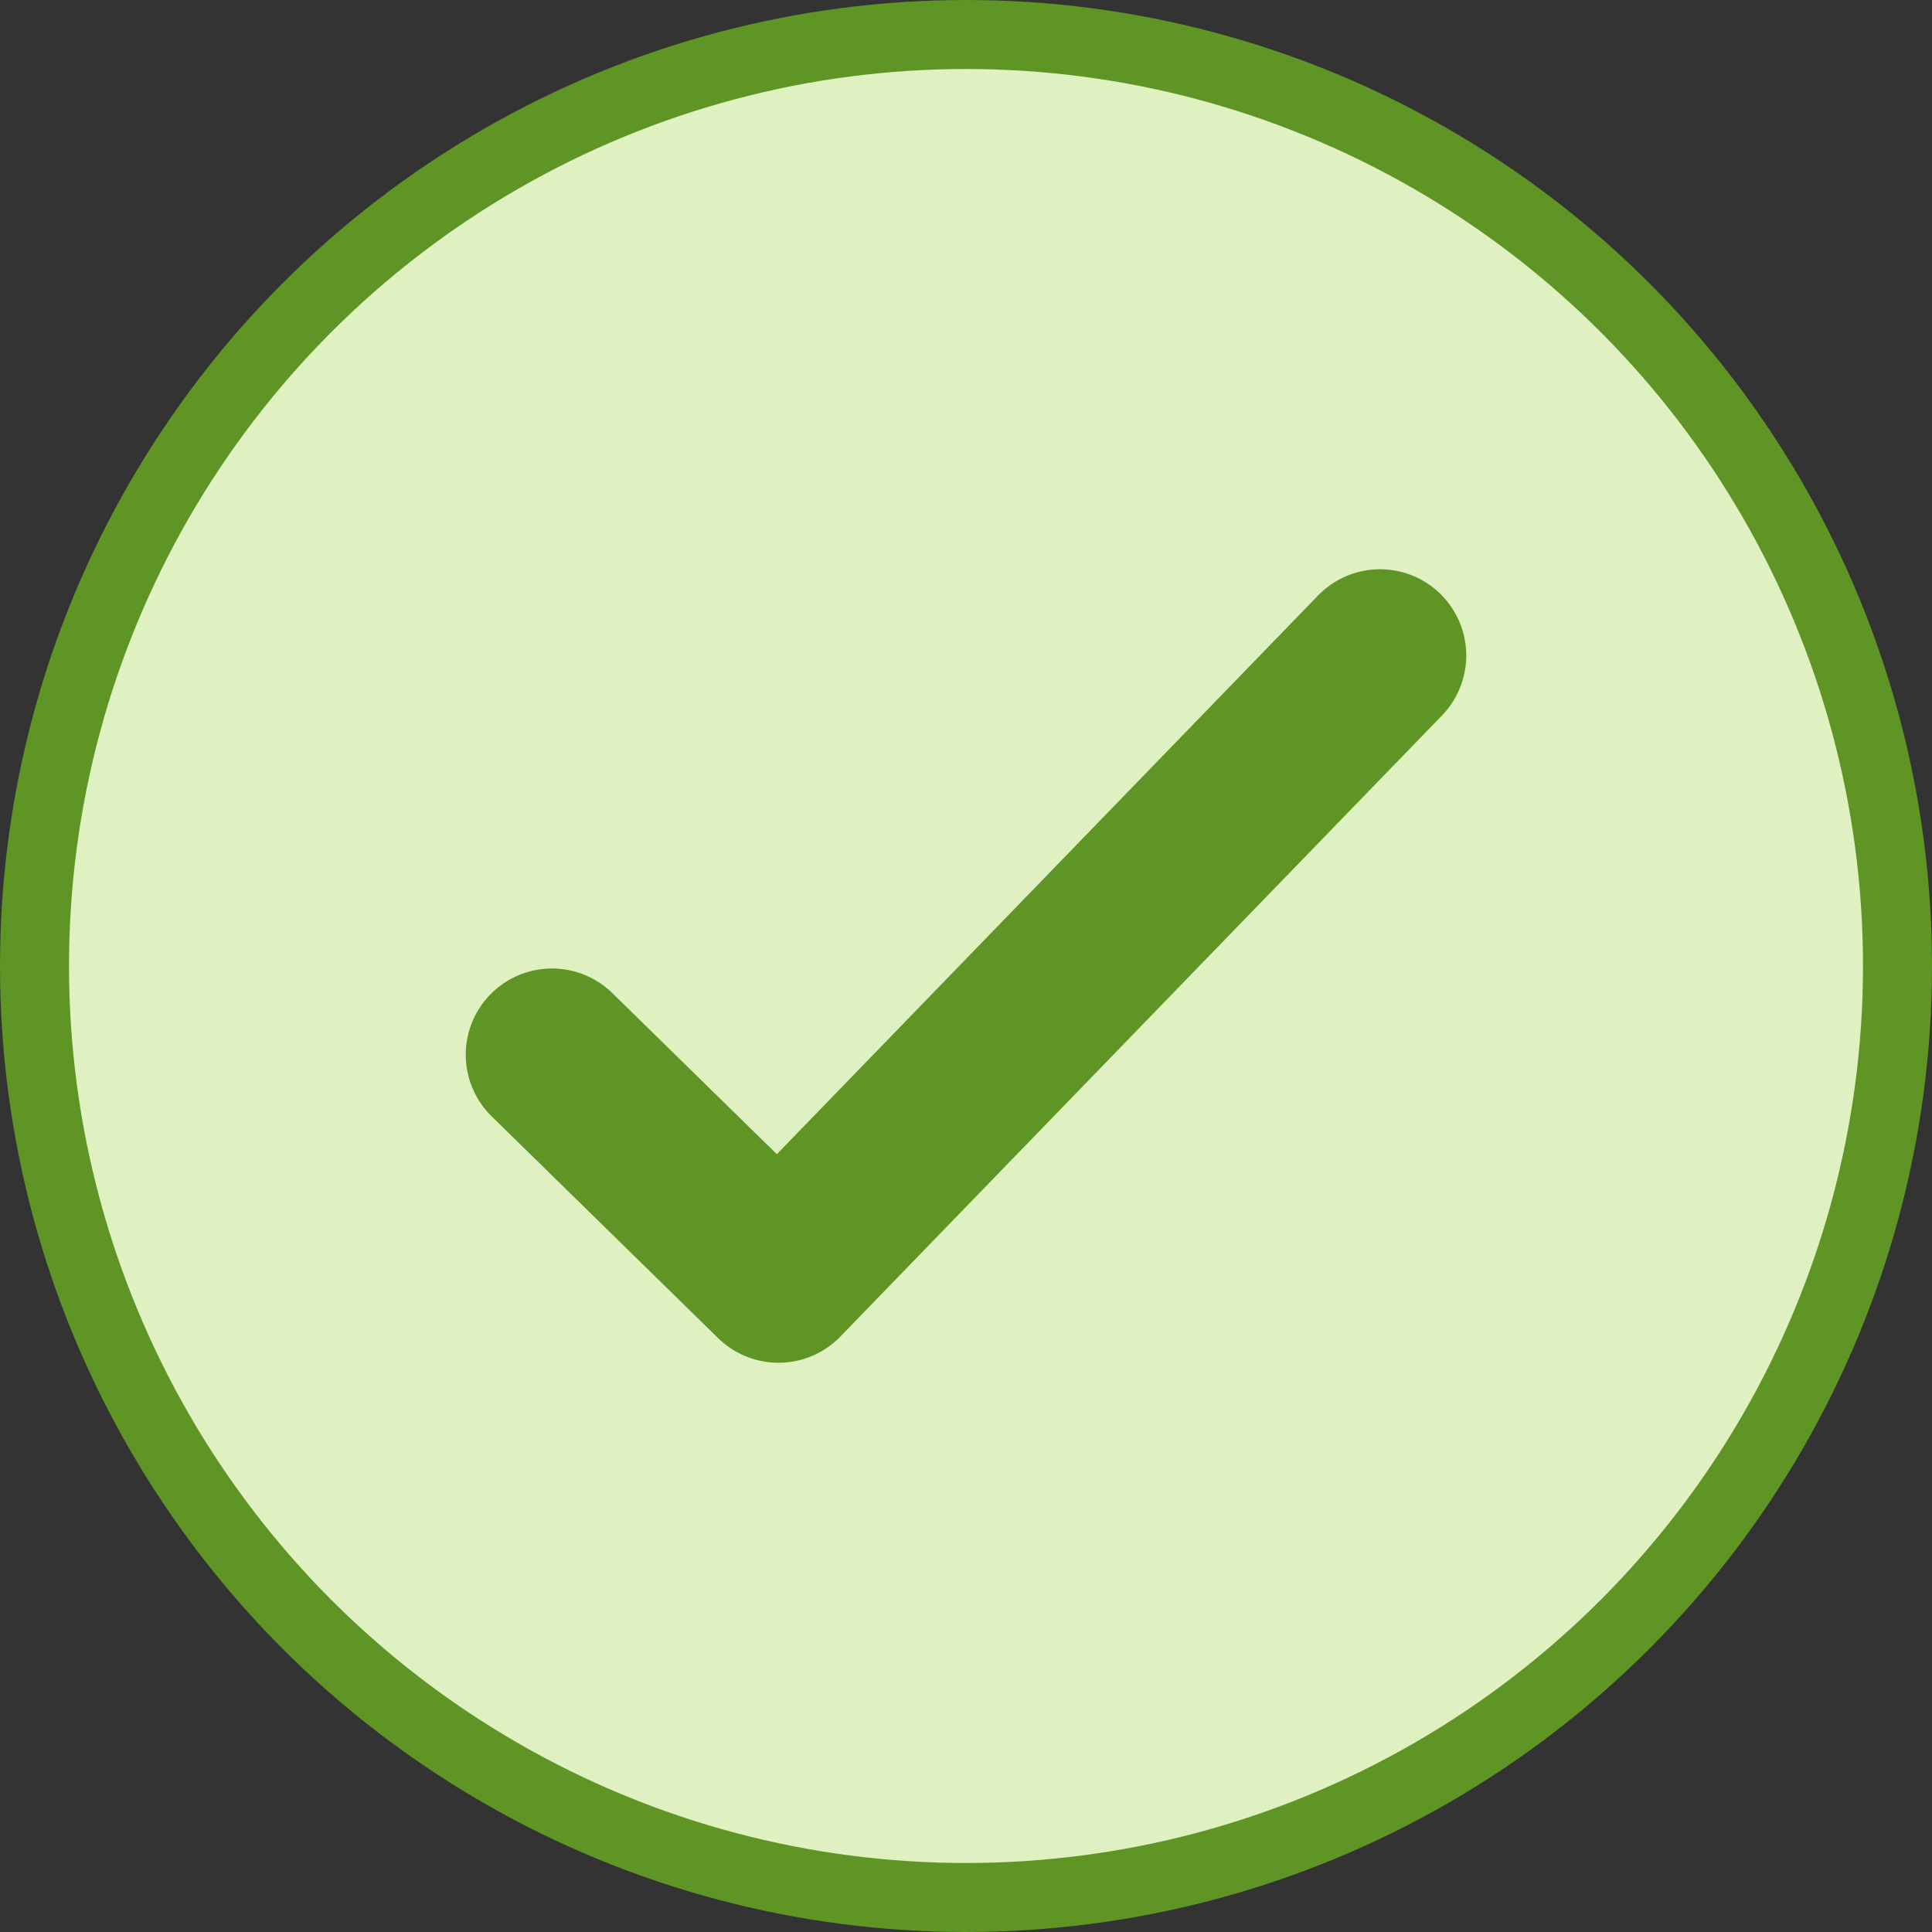 <svg width="28" height="28" viewBox="0 0 28 28" fill="none" xmlns="http://www.w3.org/2000/svg">
<rect x="0" y="0" width="28" height="28" fill="#333333" stroke="none"/>
<circle cx="14" cy="14" r="13.5" fill="#E0F1C1" stroke="#5E9524"/>
<path d="M20 9.5L11.282 18.5L8 15.286" stroke="#5E9524" stroke-width="2.5" stroke-linecap="round" stroke-linejoin="round"/>
</svg>
